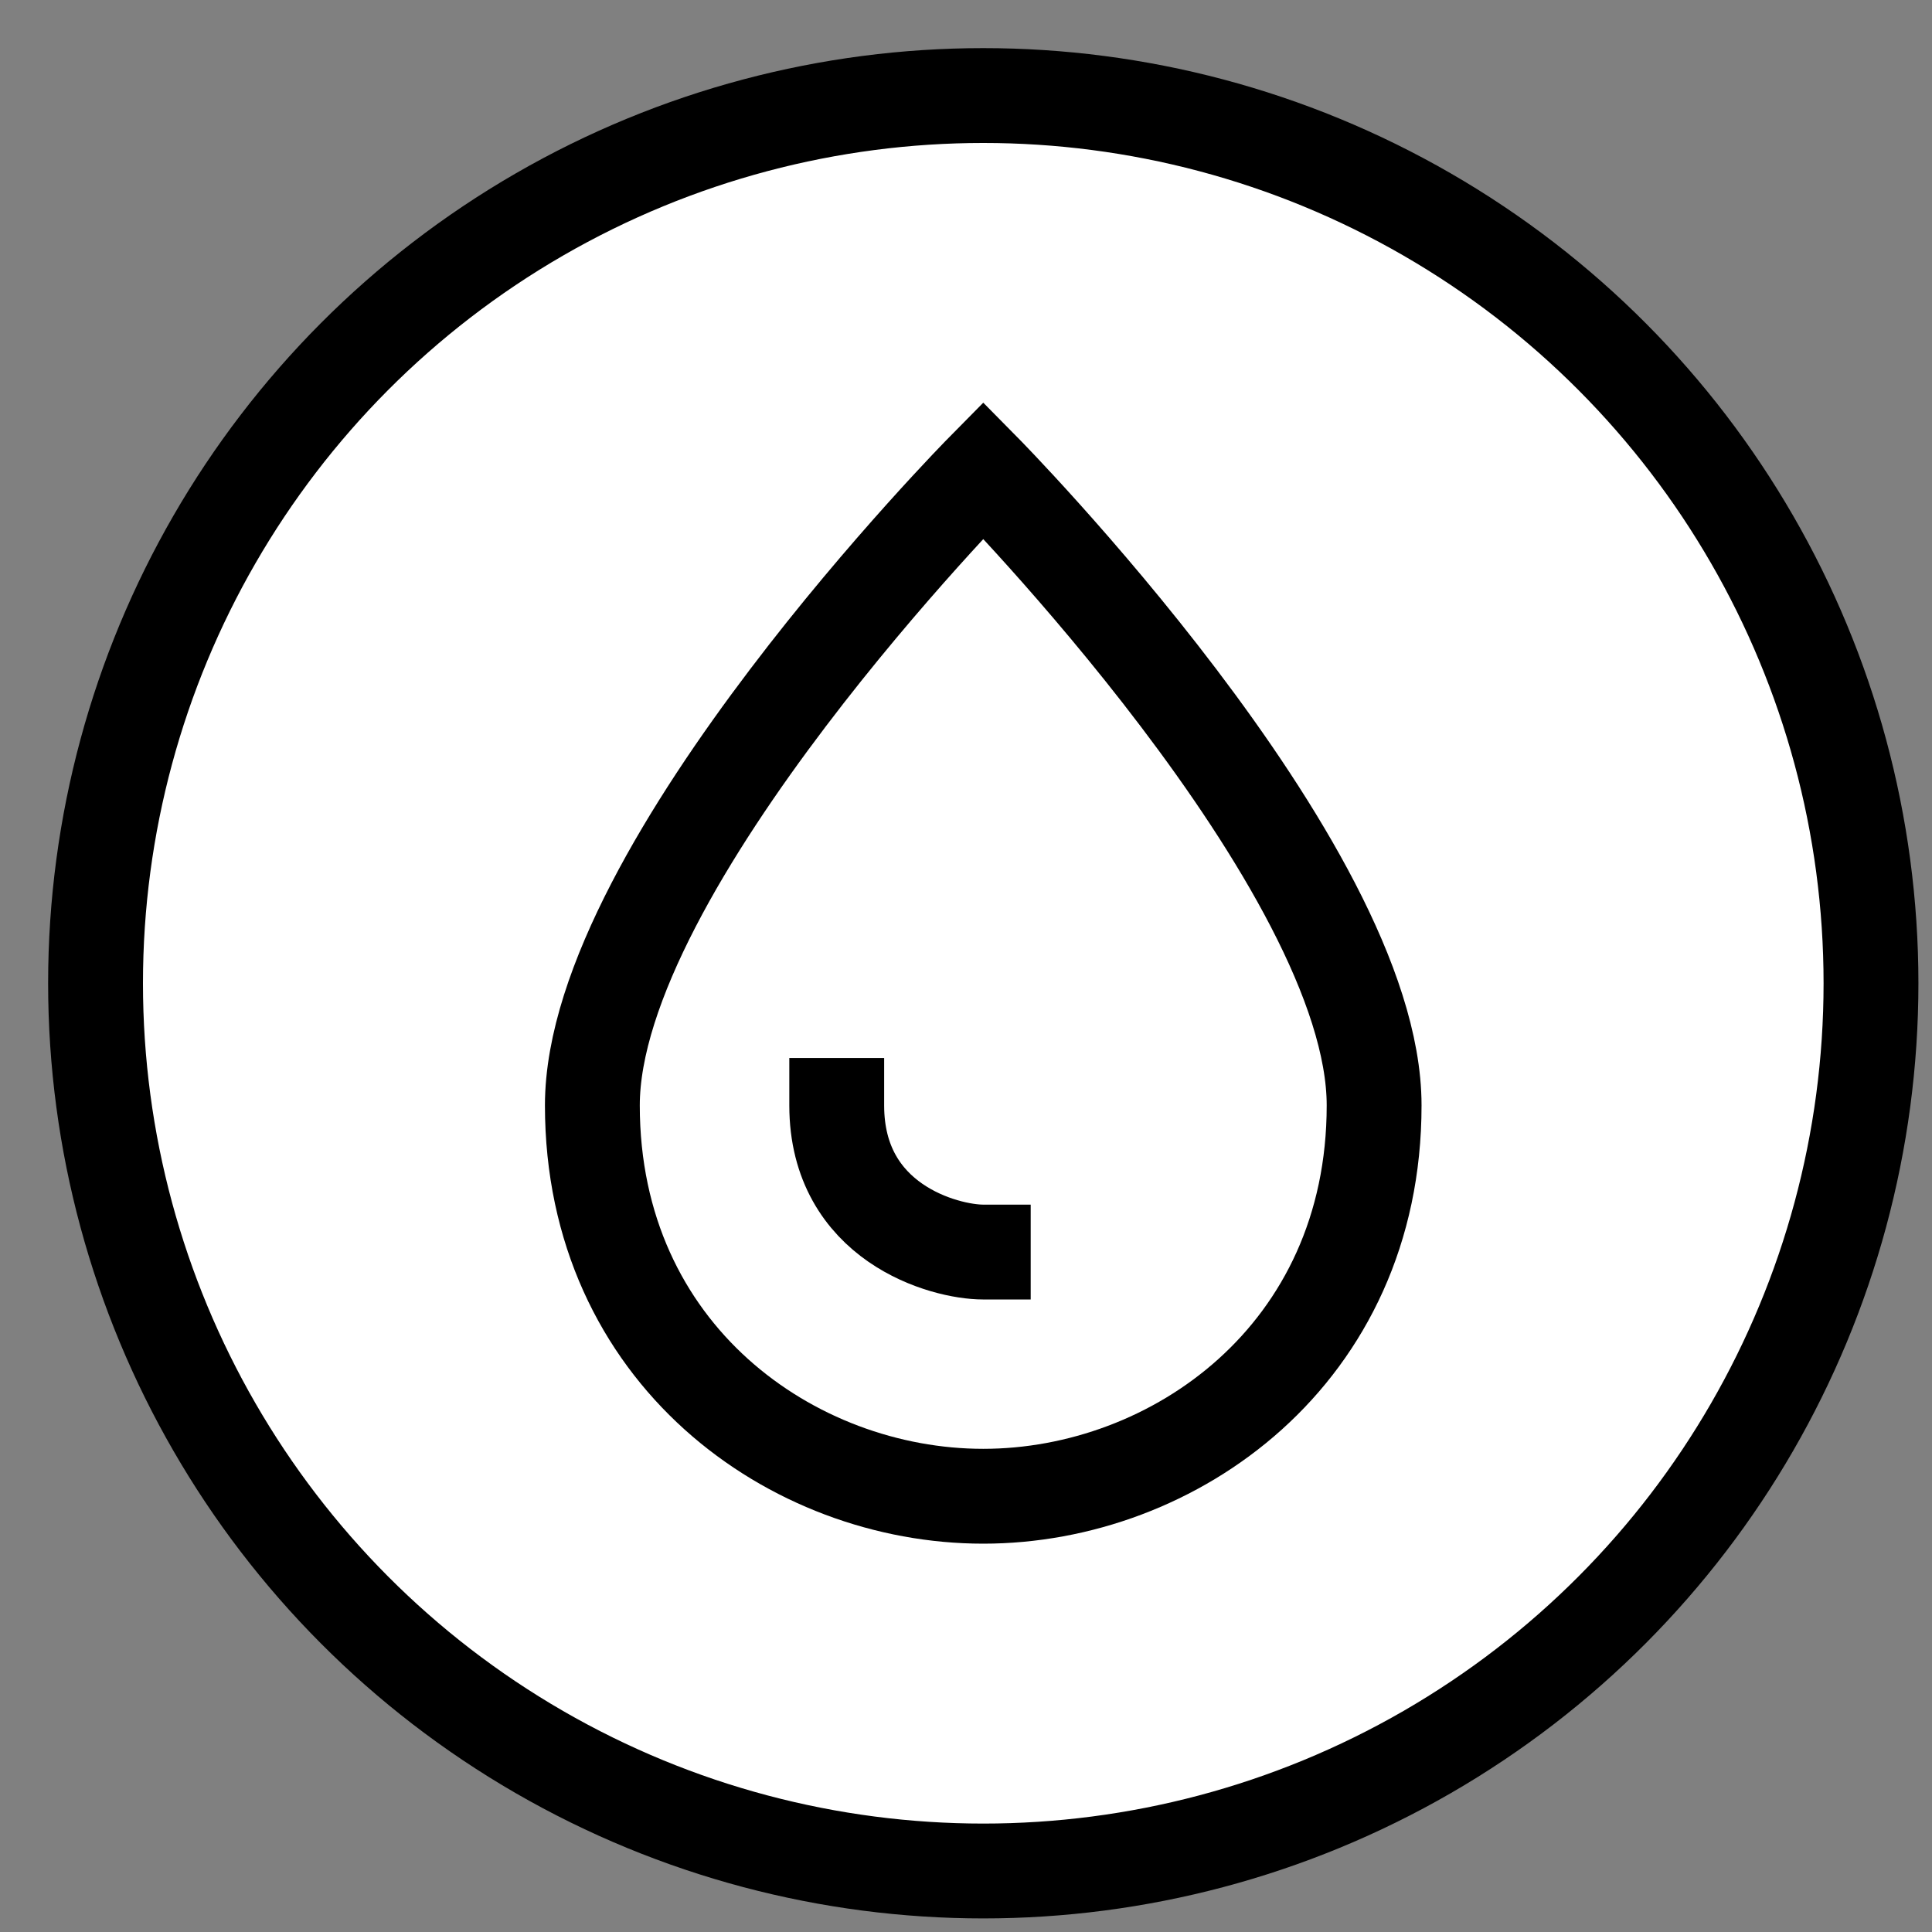 <svg xmlns='http://www.w3.org/2000/svg' width='33' height='33'><rect width="100%" height="100%" fill="#808080" stroke="none"/><g fill='none' fill-rule='evenodd'><path d='M31.958 16.795c0 8.374-6.79 15.163-15.163 15.163-8.374 0-15.163-6.79-15.163-15.163 0-8.374 6.79-15.163 15.163-15.163 8.374 0 15.163 6.79 15.163 15.163' fill='#FFF' fill-rule='nonzero'/><circle cx='15.795' cy='15.795' r='15.163' transform='translate(1 1)' fill='#FFF' fill-rule='nonzero' stroke='#000' stroke-linecap='square' stroke-width='1.62'/><path d='M10.118 18.881c0-4.089 6.677-10.85 6.677-10.85s6.676 6.761 6.676 10.85c0 4.256-3.422 6.676-6.676 6.676-3.255.001-6.677-2.419-6.677-6.676zM16.795 21.386c-.667 0-2.503-.5-2.503-2.504' stroke='#000' stroke-linecap='square' stroke-width='1.62'/></g></svg>